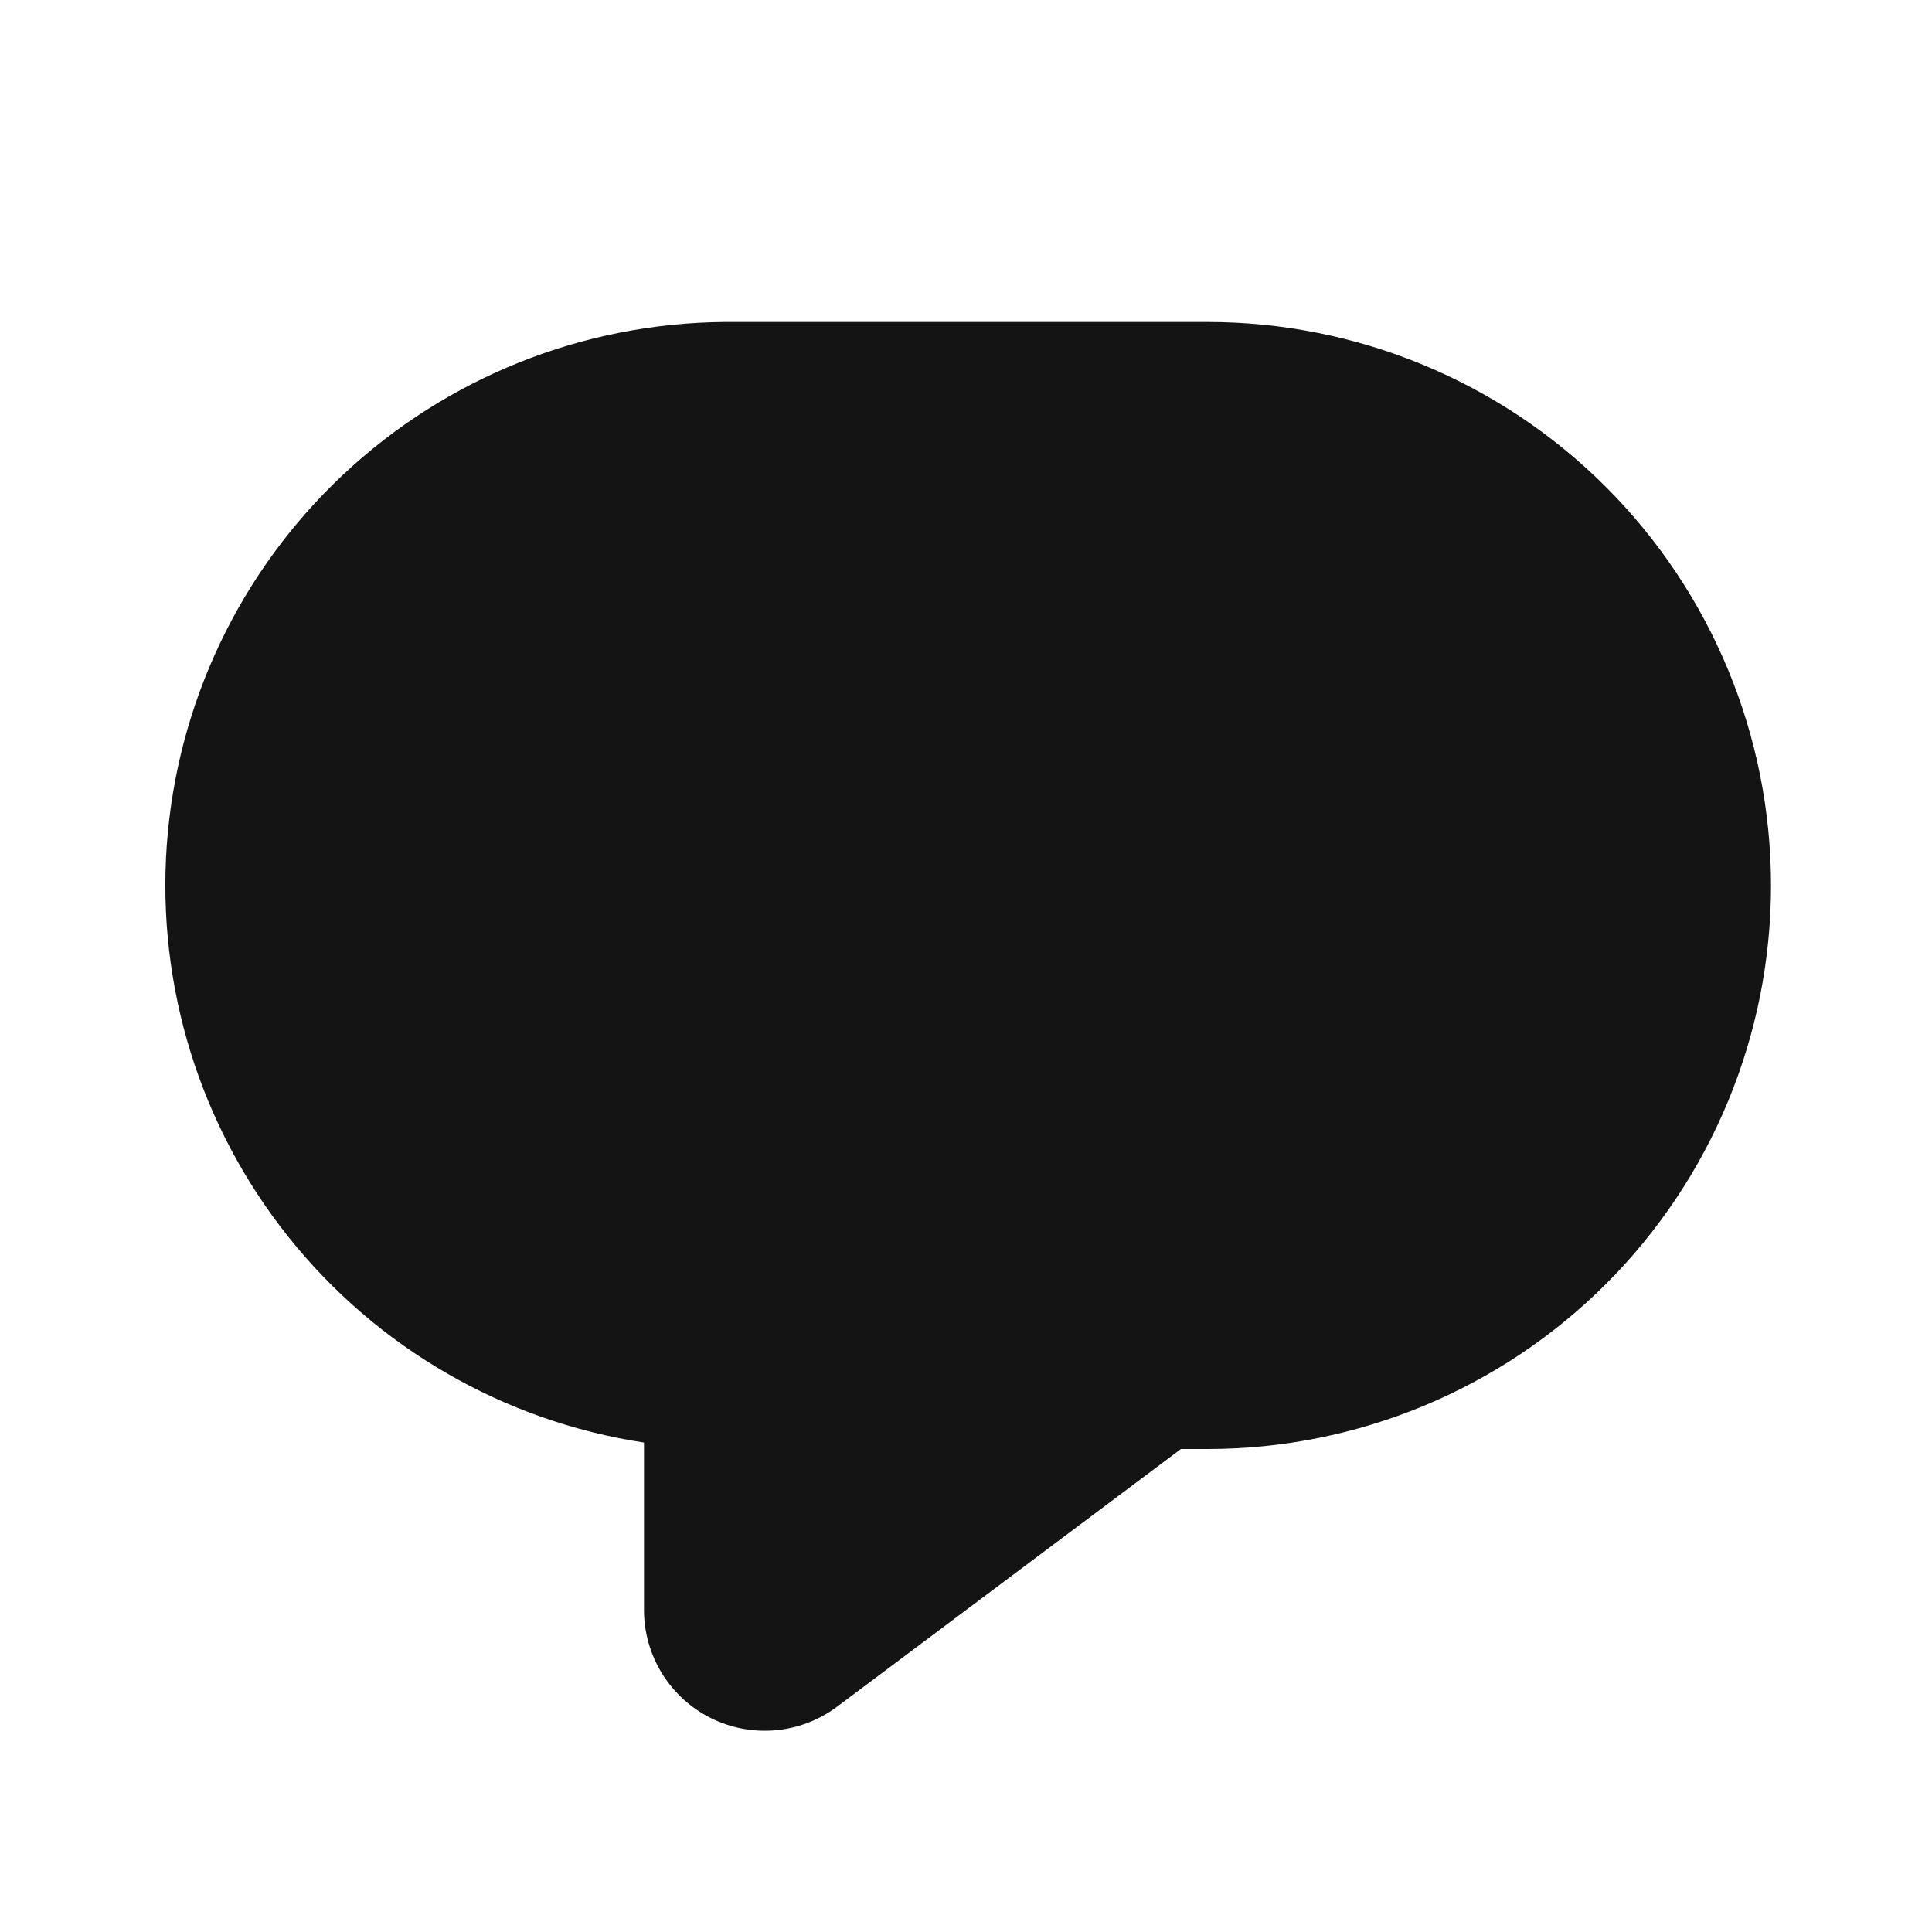 <svg width="24" height="24" viewBox="0 0 24 24" fill="none" xmlns="http://www.w3.org/2000/svg">
<path d="M15 4H9C7.24 4.014 5.549 4.69 4.265 5.894C2.981 7.098 2.198 8.742 2.072 10.498C1.946 12.254 2.486 13.993 3.585 15.368C4.683 16.744 6.26 17.655 8 17.92V20C8 20.279 8.078 20.552 8.224 20.789C8.371 21.026 8.58 21.217 8.829 21.342C9.078 21.466 9.357 21.519 9.635 21.494C9.912 21.469 10.177 21.367 10.4 21.2L14.67 18H15C16.857 18 18.637 17.262 19.95 15.95C21.263 14.637 22 12.857 22 11C22 9.143 21.263 7.363 19.95 6.05C18.637 4.737 16.857 4 15 4Z" fill="#141414"/>
</svg>
